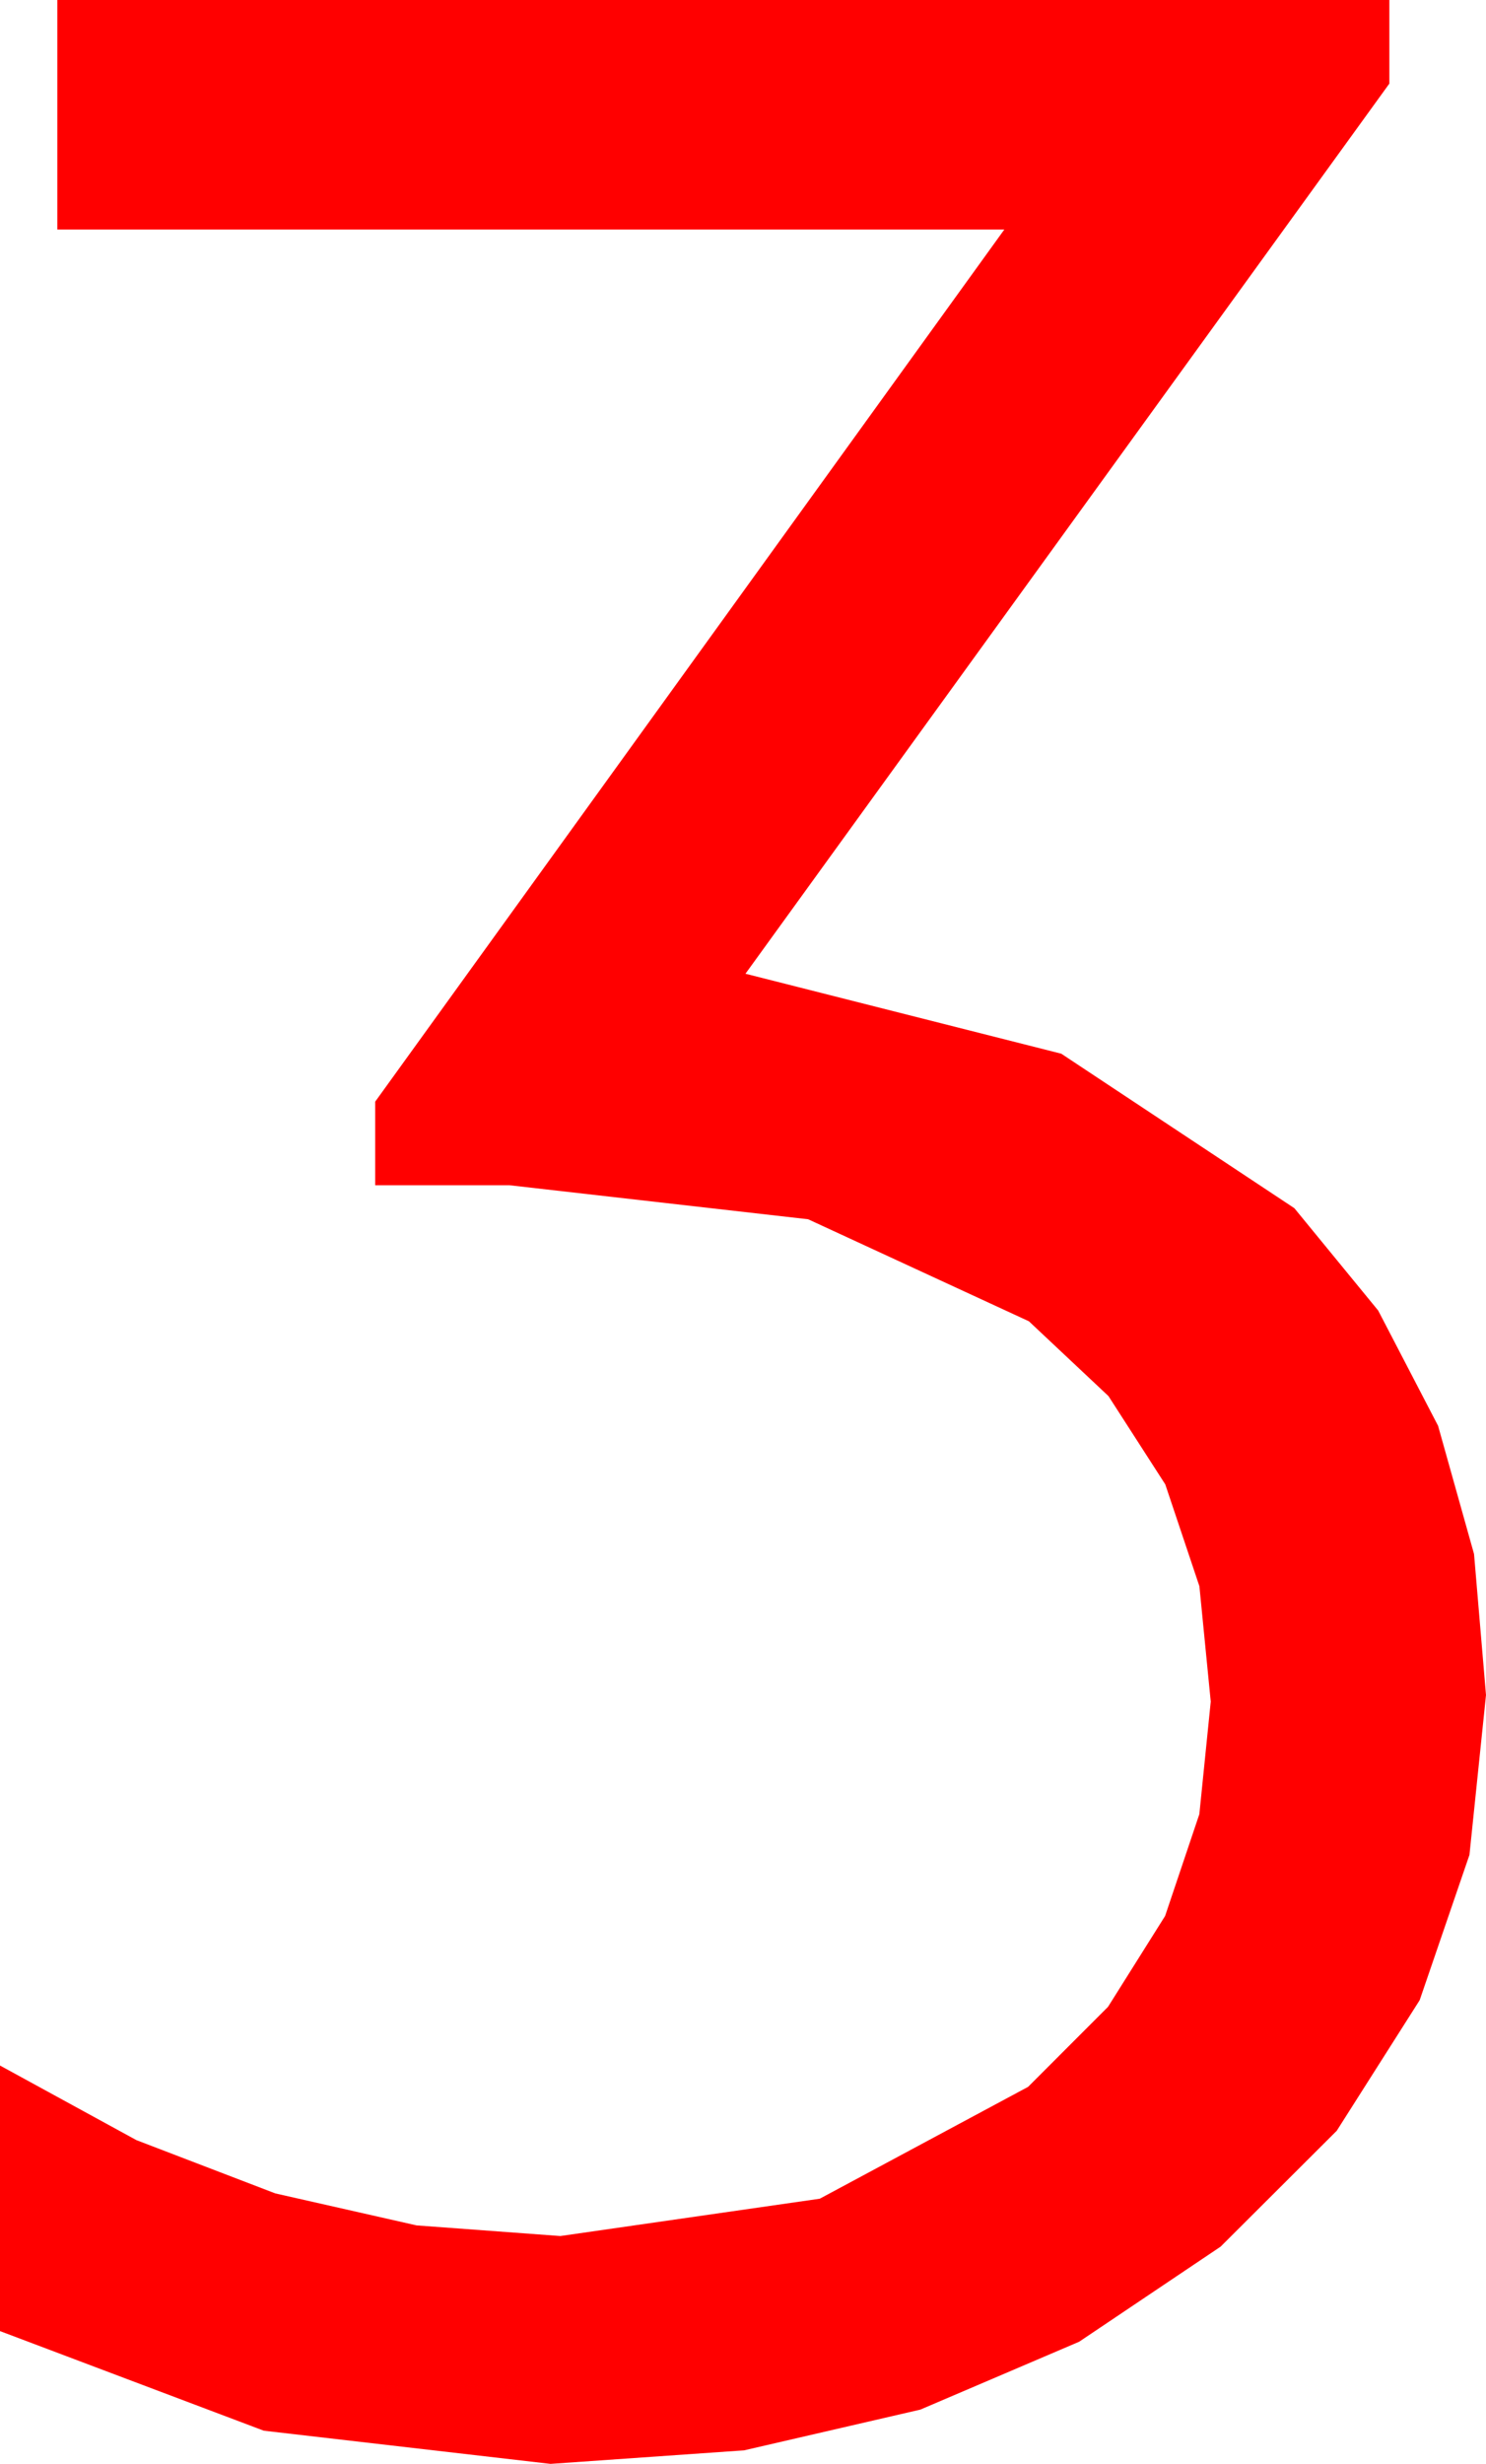 <?xml version="1.0" encoding="utf-8"?>
<!DOCTYPE svg PUBLIC "-//W3C//DTD SVG 1.1//EN" "http://www.w3.org/Graphics/SVG/1.1/DTD/svg11.dtd">
<svg width="26.572" height="44.033" xmlns="http://www.w3.org/2000/svg" xmlns:xlink="http://www.w3.org/1999/xlink" xmlns:xml="http://www.w3.org/XML/1998/namespace" version="1.1">
  <g>
    <g>
      <path style="fill:#FF0000;fill-opacity:1" d="M1.025,0L24.844,0 24.844,1.494 13.33,17.402 18.977,18.831 23.145,21.592 24.644,23.421 25.715,25.481 26.358,27.772 26.572,30.293 26.276,33.15 25.386,35.746 23.903,38.08 21.826,40.151 19.297,41.85 16.458,43.063 13.306,43.791 9.844,44.033 4.717,43.44 0,41.66 0,36.914 2.439,38.247 4.922,39.199 7.449,39.771 10.02,39.961 14.659,39.294 18.384,37.295 19.813,35.865 20.834,34.241 21.446,32.422 21.65,30.41 21.447,28.348 20.837,26.528 19.821,24.95 18.398,23.613 14.451,21.79 9.111,21.182 6.709,21.182 6.709,19.688 17.959,4.102 1.025,4.102 1.025,0z" />
    </g>
  </g>
</svg>